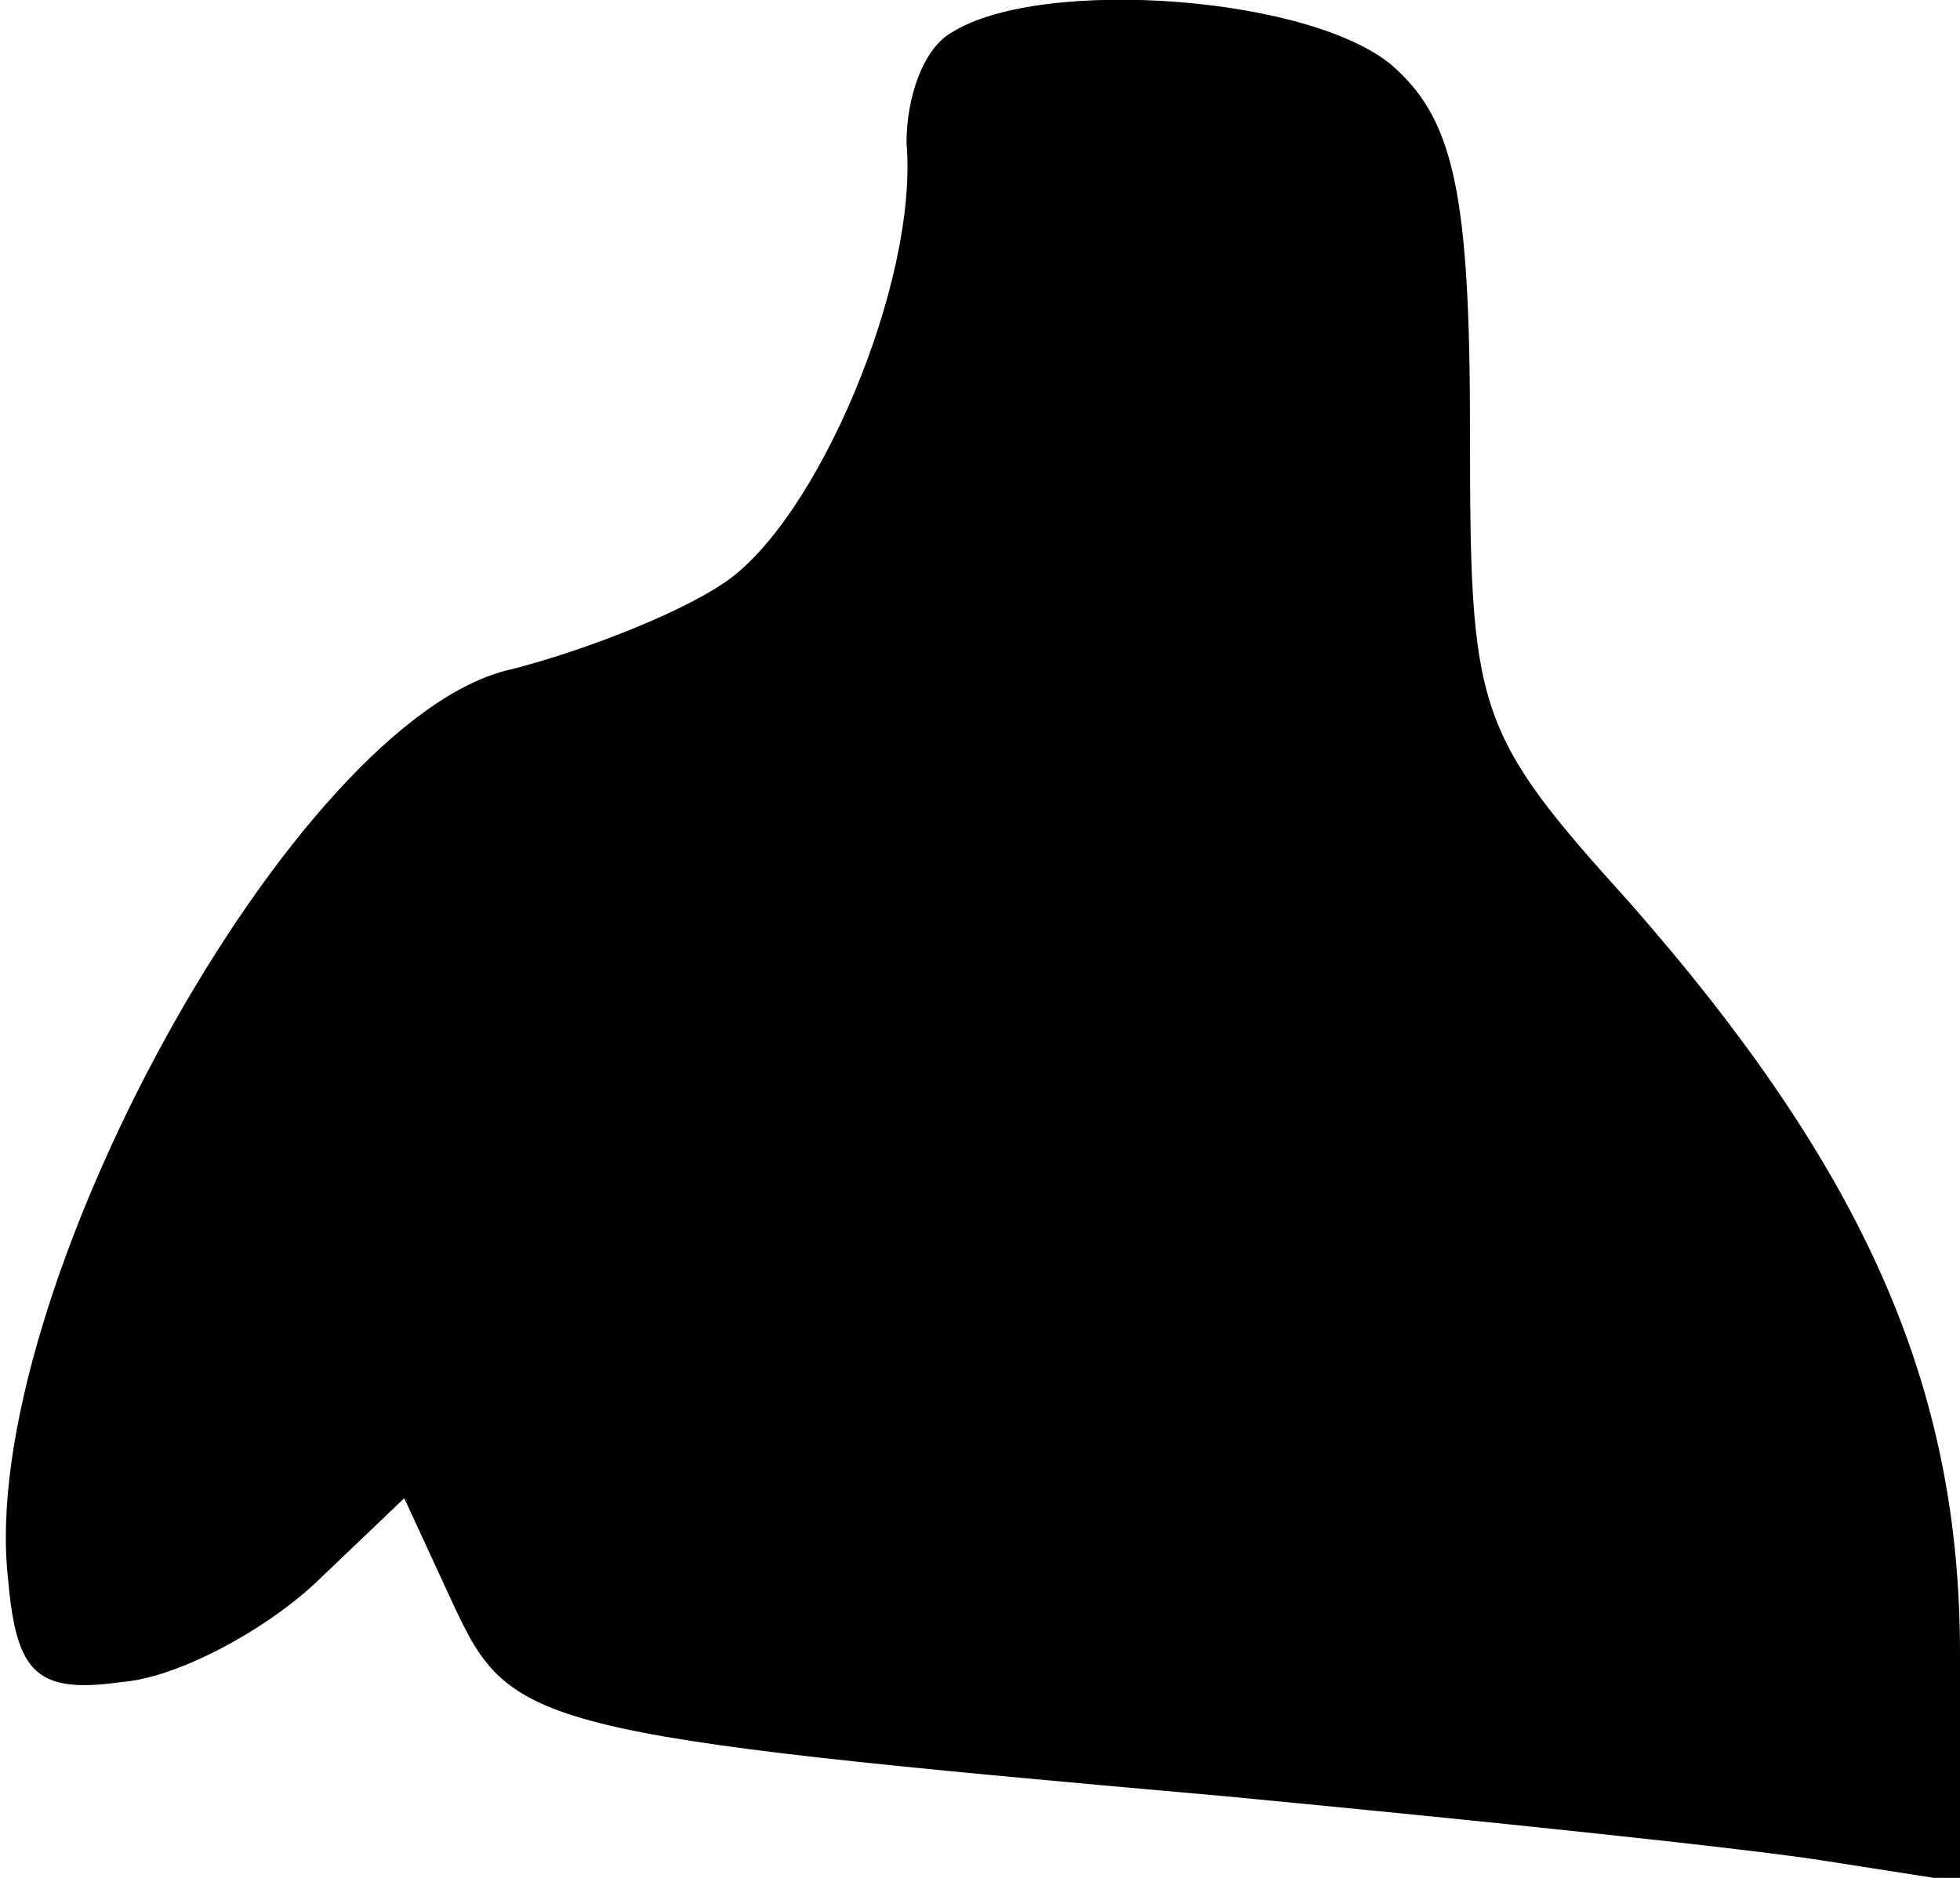 <?xml version="1.0" standalone="no"?>
<!DOCTYPE svg PUBLIC "-//W3C//DTD SVG 20010904//EN"
 "http://www.w3.org/TR/2001/REC-SVG-20010904/DTD/svg10.dtd">
<svg version="1.0" xmlns="http://www.w3.org/2000/svg"
 width="48pt" height="46pt" viewBox="0 0 48 46"
 preserveAspectRatio="xMidYMid meet">
<g transform="translate(0,46) scale(0.1,-0.1)"
fill="#000000" stroke="none">
<path fill="#000000" stroke="none" d="M233 452 c-7 -4 -11 -16 -11 -27 3 -34
-22 -93 -45 -108 -12 -8 -36 -17 -52 -21 -53 -12 -131 -154 -123 -223 2 -23 7
-28 28 -25 13 1 34 12 47 24 l22 21 12 -26 c14 -30 19 -32 189 -47 63 -6 130
-13 148 -16 l32 -5 0 56 c0 65 -23 118 -81 184 -38 42 -39 47 -39 116 0 57 -4
75 -18 88 -19 18 -87 23 -109 9z"/>
</g>
</svg>
